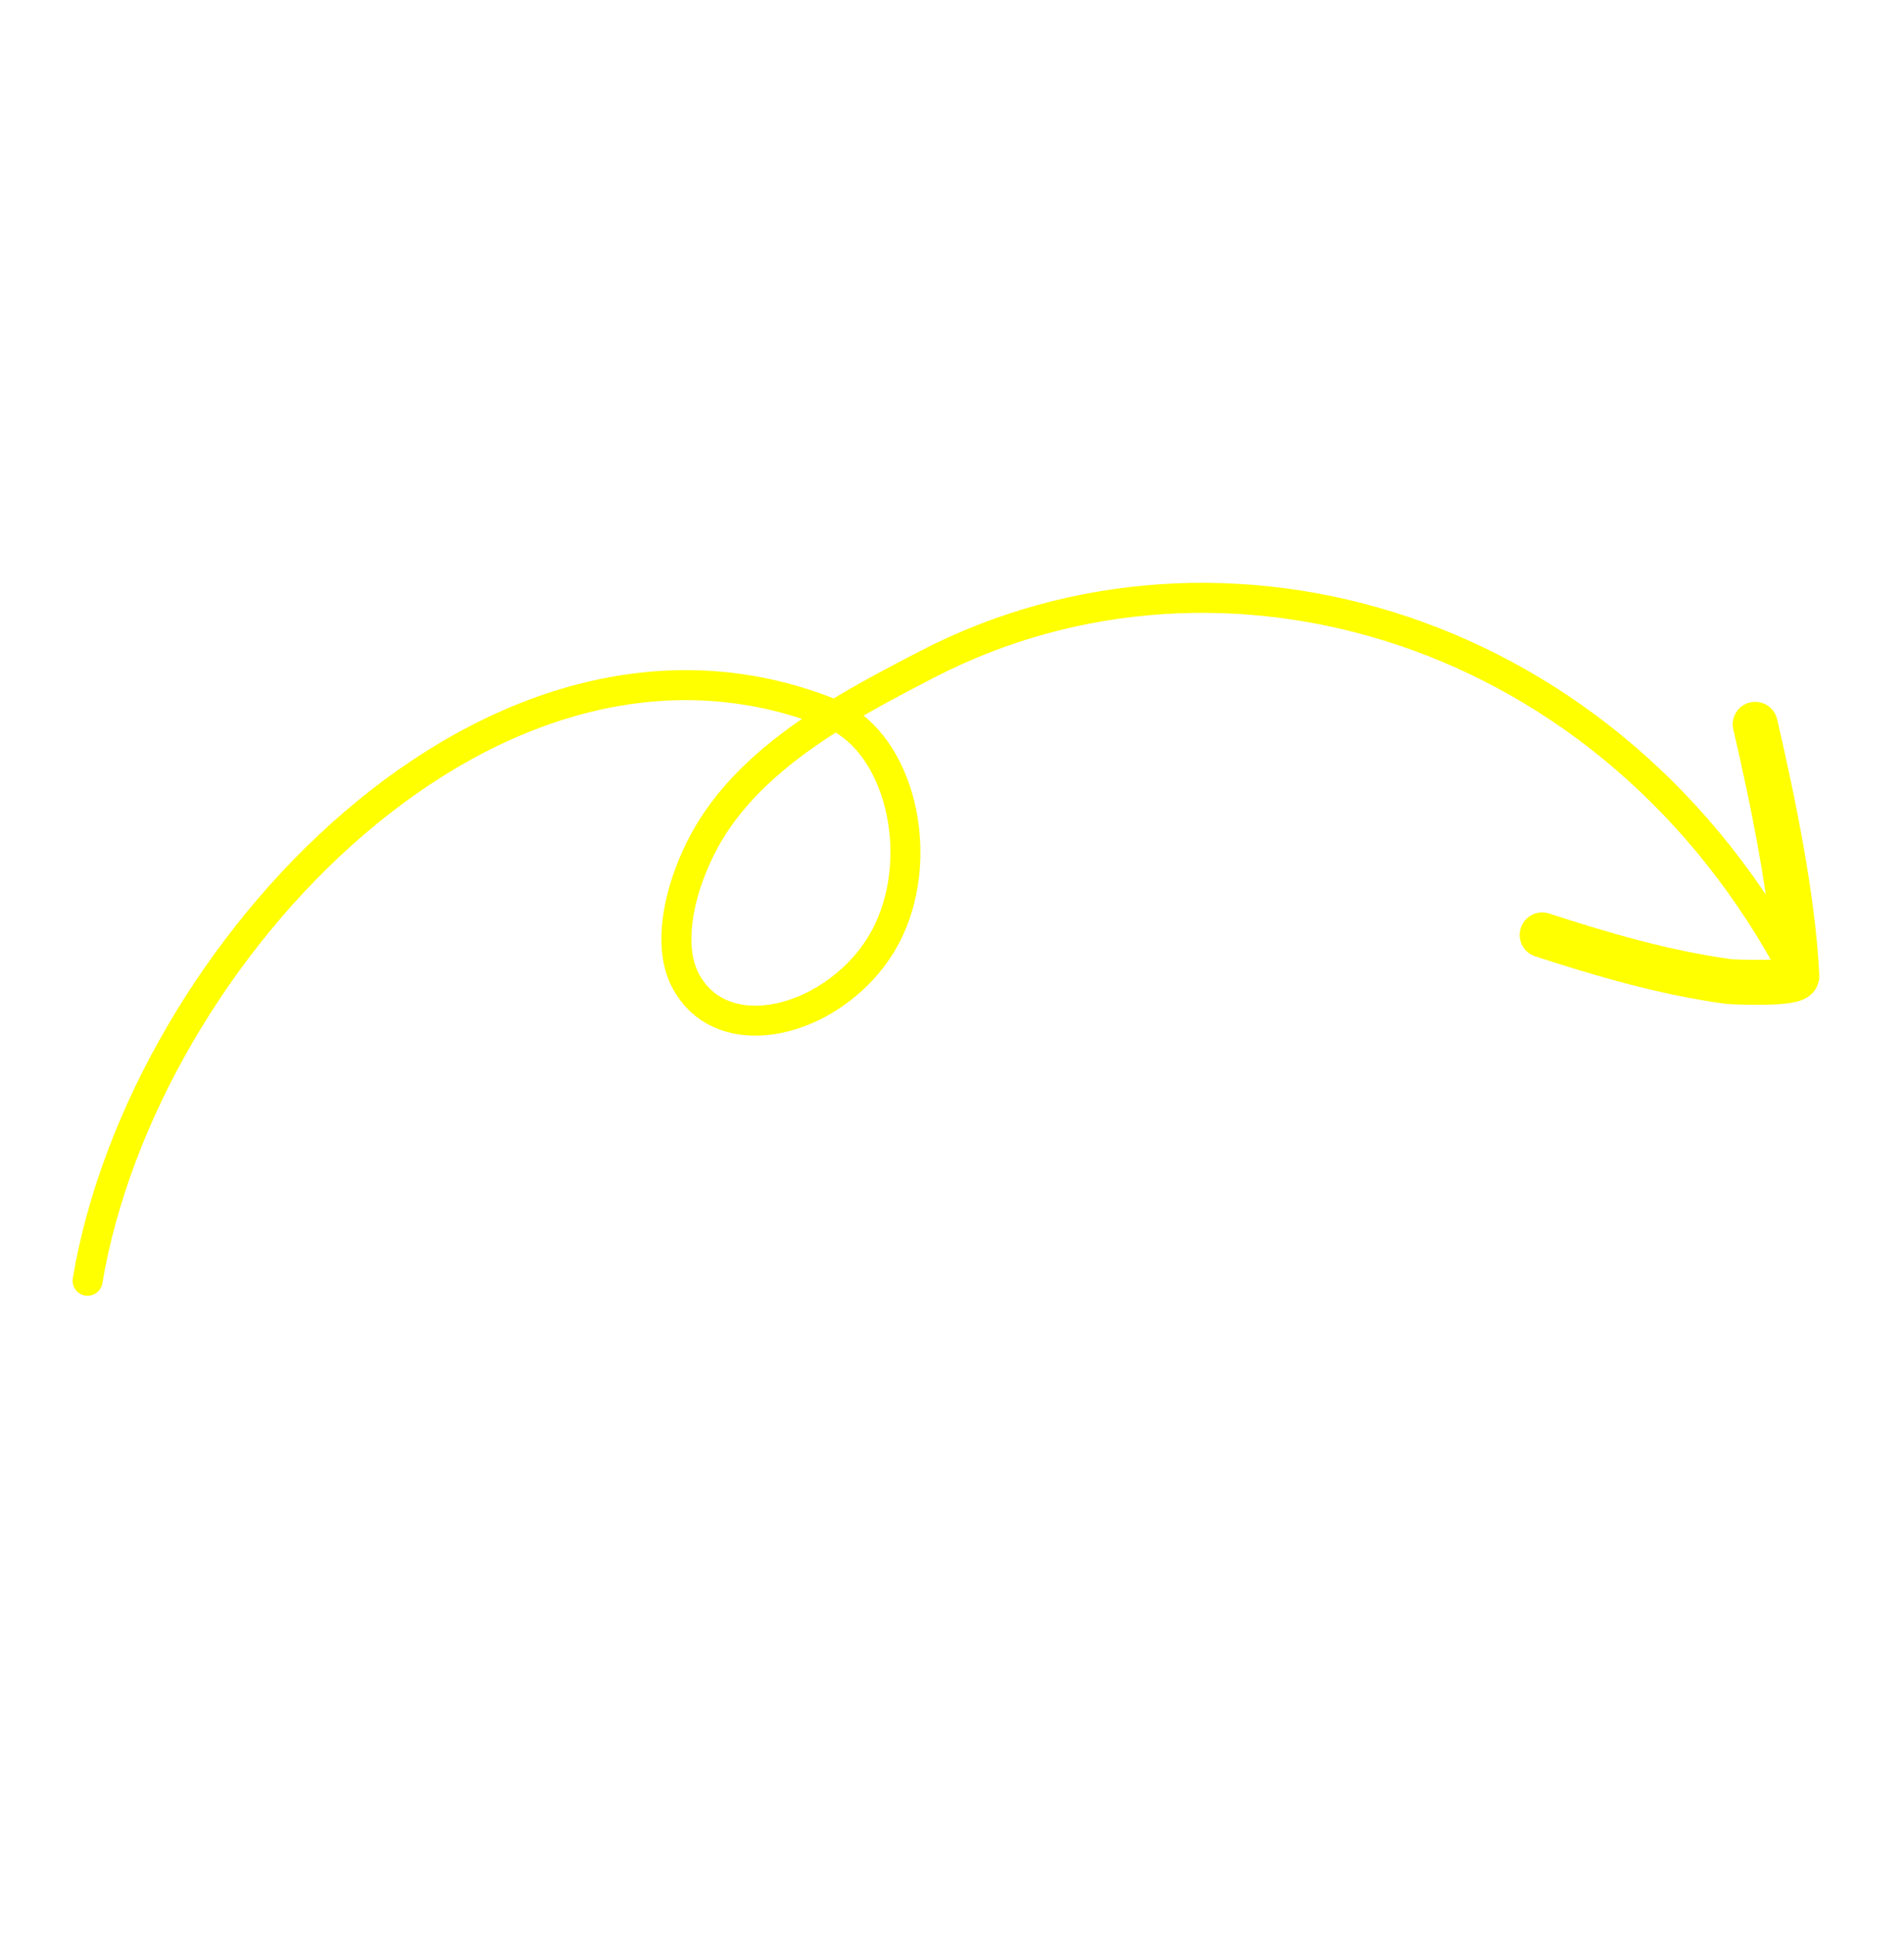<svg xmlns="http://www.w3.org/2000/svg" width="127" height="129" viewBox="0 0 127 129" fill="none">
<g opacity="1" filter="url(#filter0_d_3_552)">
<path d="M119.85 61.099C107.593 37.652 81.491 30.113 61.821 40.315C59.871 41.326 57.75 42.429 55.696 43.702M55.696 43.702C55.606 43.66 55.514 43.62 55.421 43.583C33.019 34.571 9.516 59.532 5.842 81.415M55.696 43.702C52.426 45.73 49.328 48.19 47.369 51.405C45.562 54.372 44.303 58.764 45.741 61.43C48.429 66.411 56.589 63.83 59.309 57.977C61.699 52.833 59.988 45.693 55.696 43.702Z" stroke="#FFFF00" stroke-width="2" stroke-miterlimit="1.5" stroke-linecap="round" stroke-linejoin="round"/>
<path d="M117.076 44.306C118.221 49.231 119.609 55.926 119.851 61.098C119.879 61.694 115.481 61.485 115.283 61.457C110.932 60.855 106.914 59.664 102.864 58.352" stroke="#FFFF00" stroke-width="3" stroke-miterlimit="1.5" stroke-linecap="round" stroke-linejoin="round"/>
</g>
<defs>
<filter id="filter0_d_3_552" x="0.842" y="34.869" width="124.009" height="55.546" filterUnits="userSpaceOnUse" color-interpolation-filters="sRGB">
<feFlood flood-opacity="0" result="BackgroundImageFix"/>
<feColorMatrix in="SourceAlpha" type="matrix" values="0 0 0 0 0 0 0 0 0 0 0 0 0 0 0 0 0 0 127 0" result="hardAlpha"/>
<feOffset dy="4"/>
<feGaussianBlur stdDeviation="2"/>
<feComposite in2="hardAlpha" operator="out"/>
<feColorMatrix type="matrix" values="0 0 0 0 0 0 0 0 0 0 0 0 0 0 0 0 0 0 0.25 0"/>
<feBlend mode="normal" in2="BackgroundImageFix" result="effect1_dropShadow_3_552"/>
<feBlend mode="normal" in="SourceGraphic" in2="effect1_dropShadow_3_552" result="shape"/>
</filter>
</defs>
</svg>